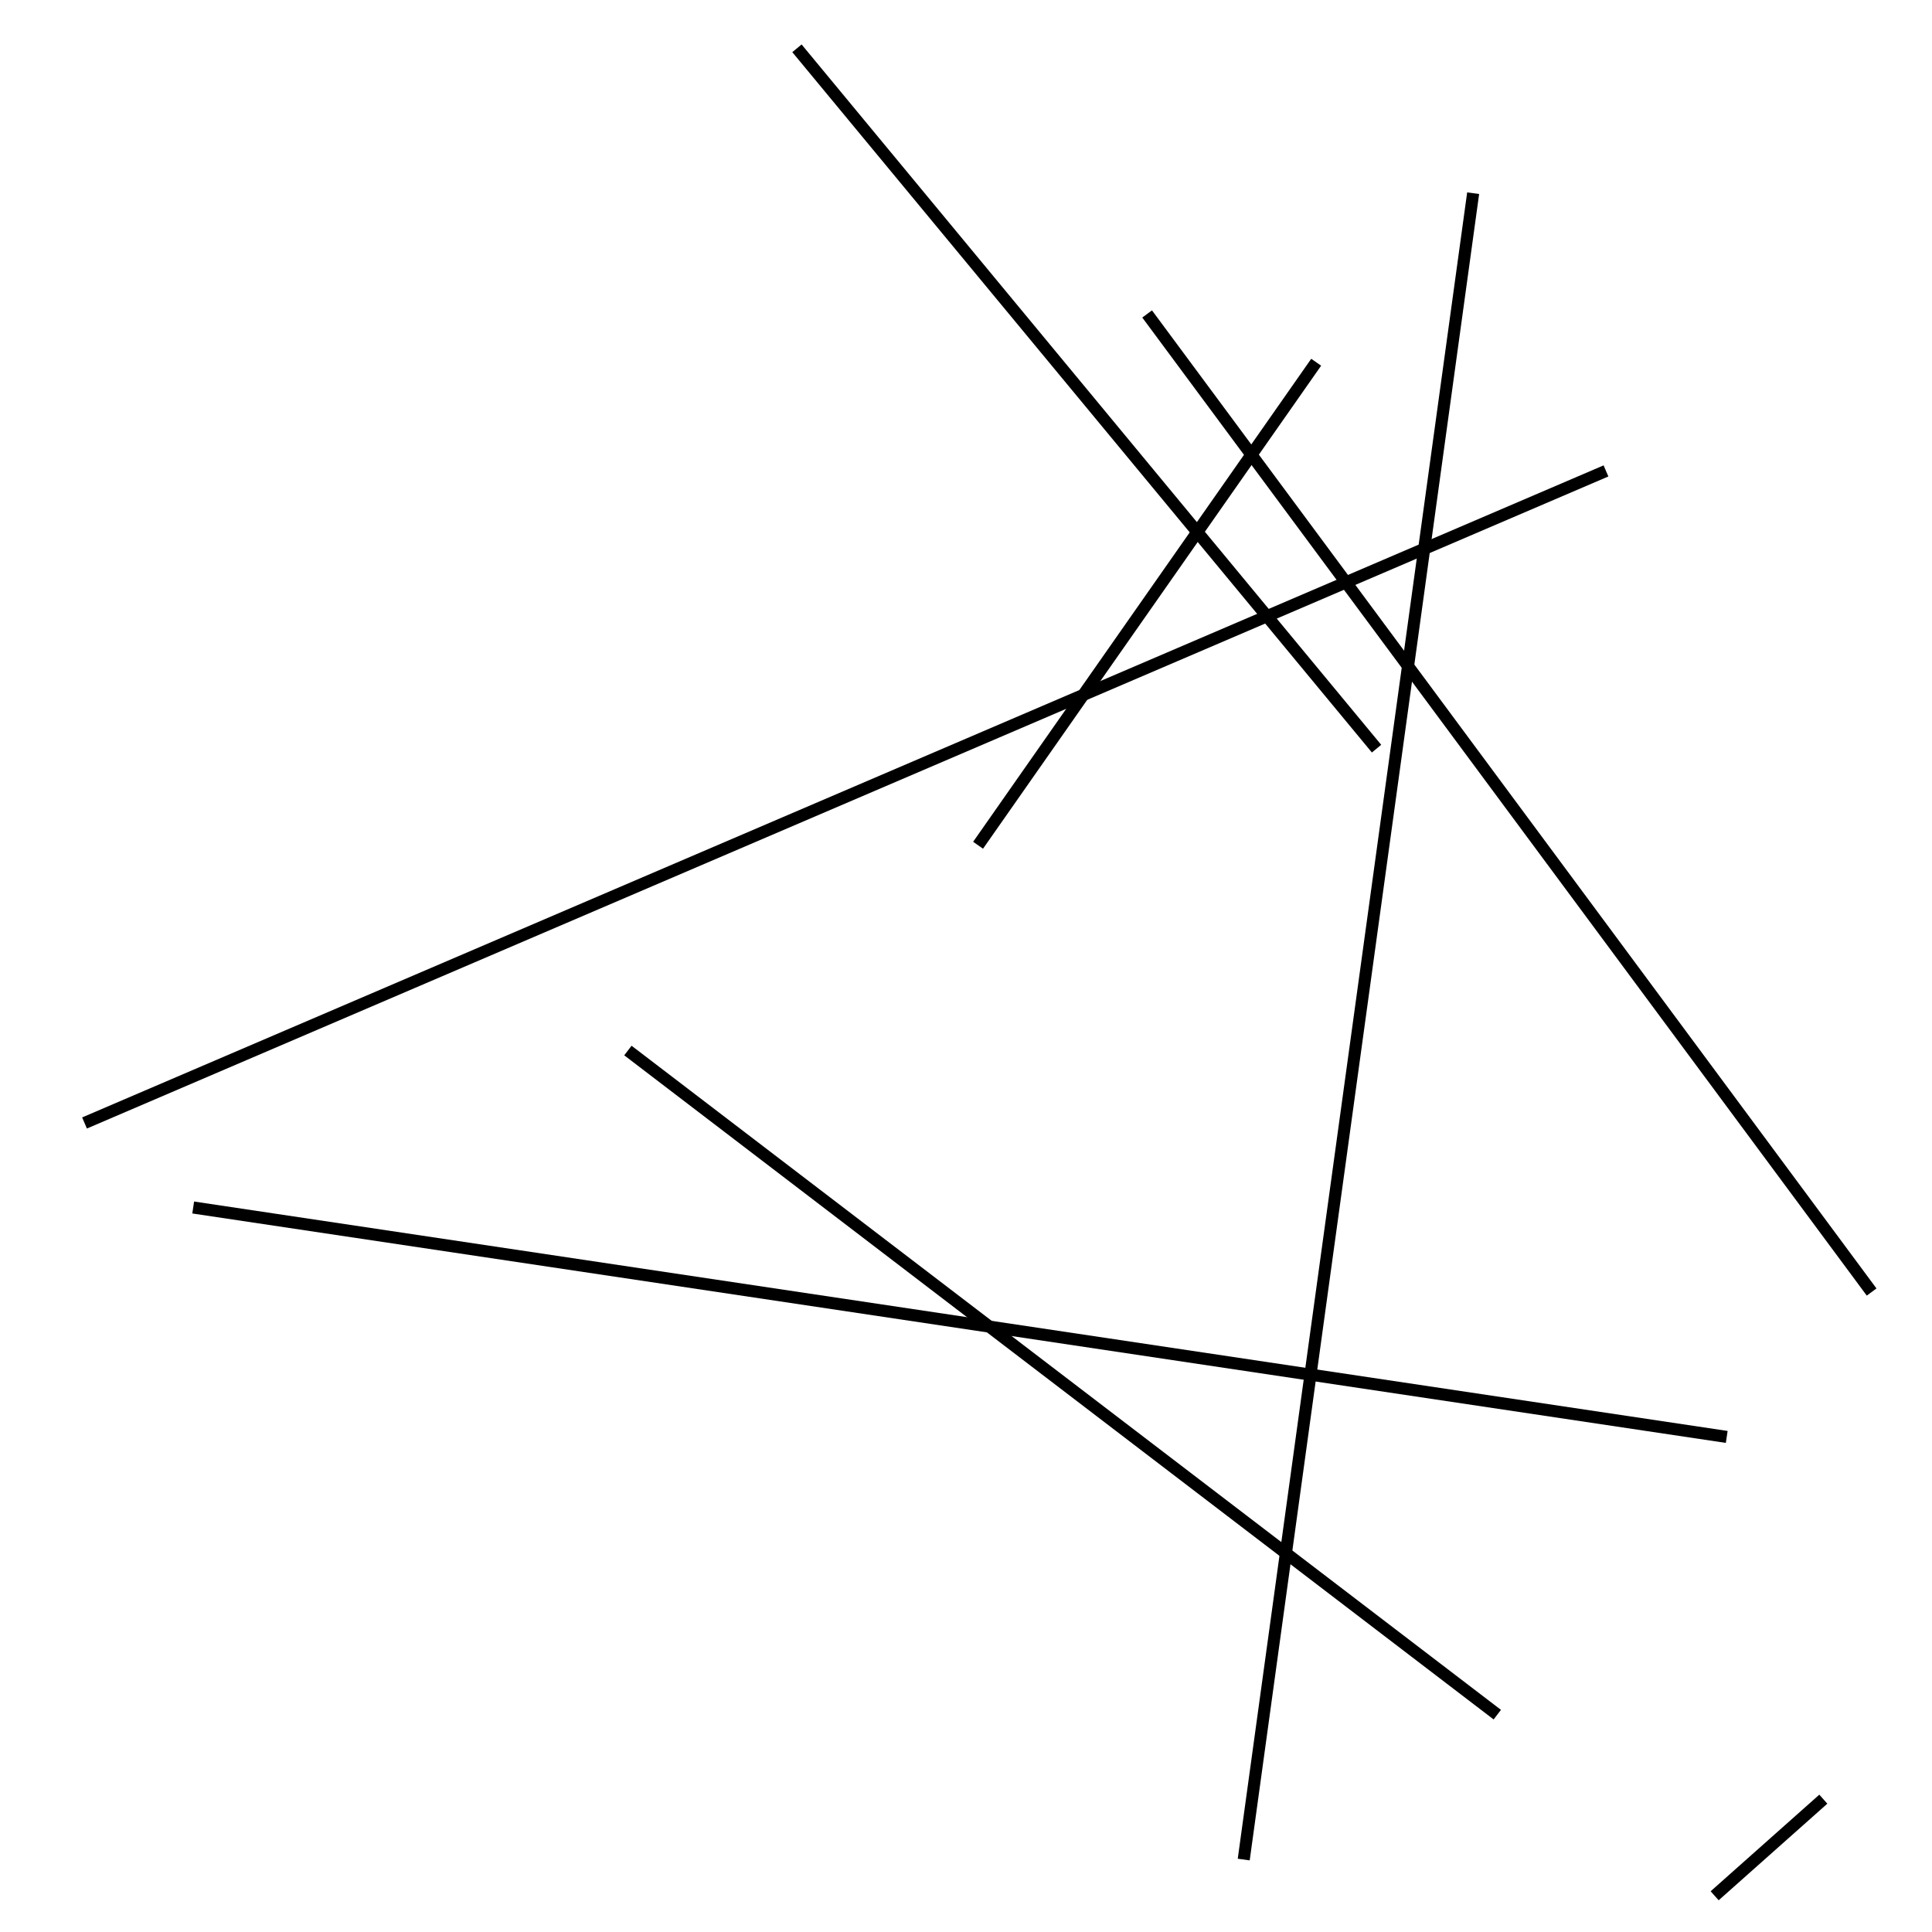<?xml version="1.0" encoding="utf-8" ?>
<svg baseProfile="full" height="160" version="1.1" width="160" xmlns="http://www.w3.org/2000/svg" xmlns:ev="http://www.w3.org/2001/xml-events" xmlns:xlink="http://www.w3.org/1999/xlink"><defs /><line stroke="black" stroke-width="1" x1="142" x2="151" y1="157" y2="149" /><line stroke="black" stroke-width="1" x1="122" x2="103" y1="16" y2="154" /><line stroke="black" stroke-width="1" x1="52" x2="124" y1="87" y2="142" /><line stroke="black" stroke-width="1" x1="66" x2="114" y1="4" y2="62" /><line stroke="black" stroke-width="1" x1="133" x2="7" y1="39" y2="93" /><line stroke="black" stroke-width="1" x1="16" x2="143" y1="100" y2="119" /><line stroke="black" stroke-width="1" x1="81" x2="109" y1="70" y2="30" /><line stroke="black" stroke-width="1" x1="95" x2="155" y1="26" y2="107" /></svg>